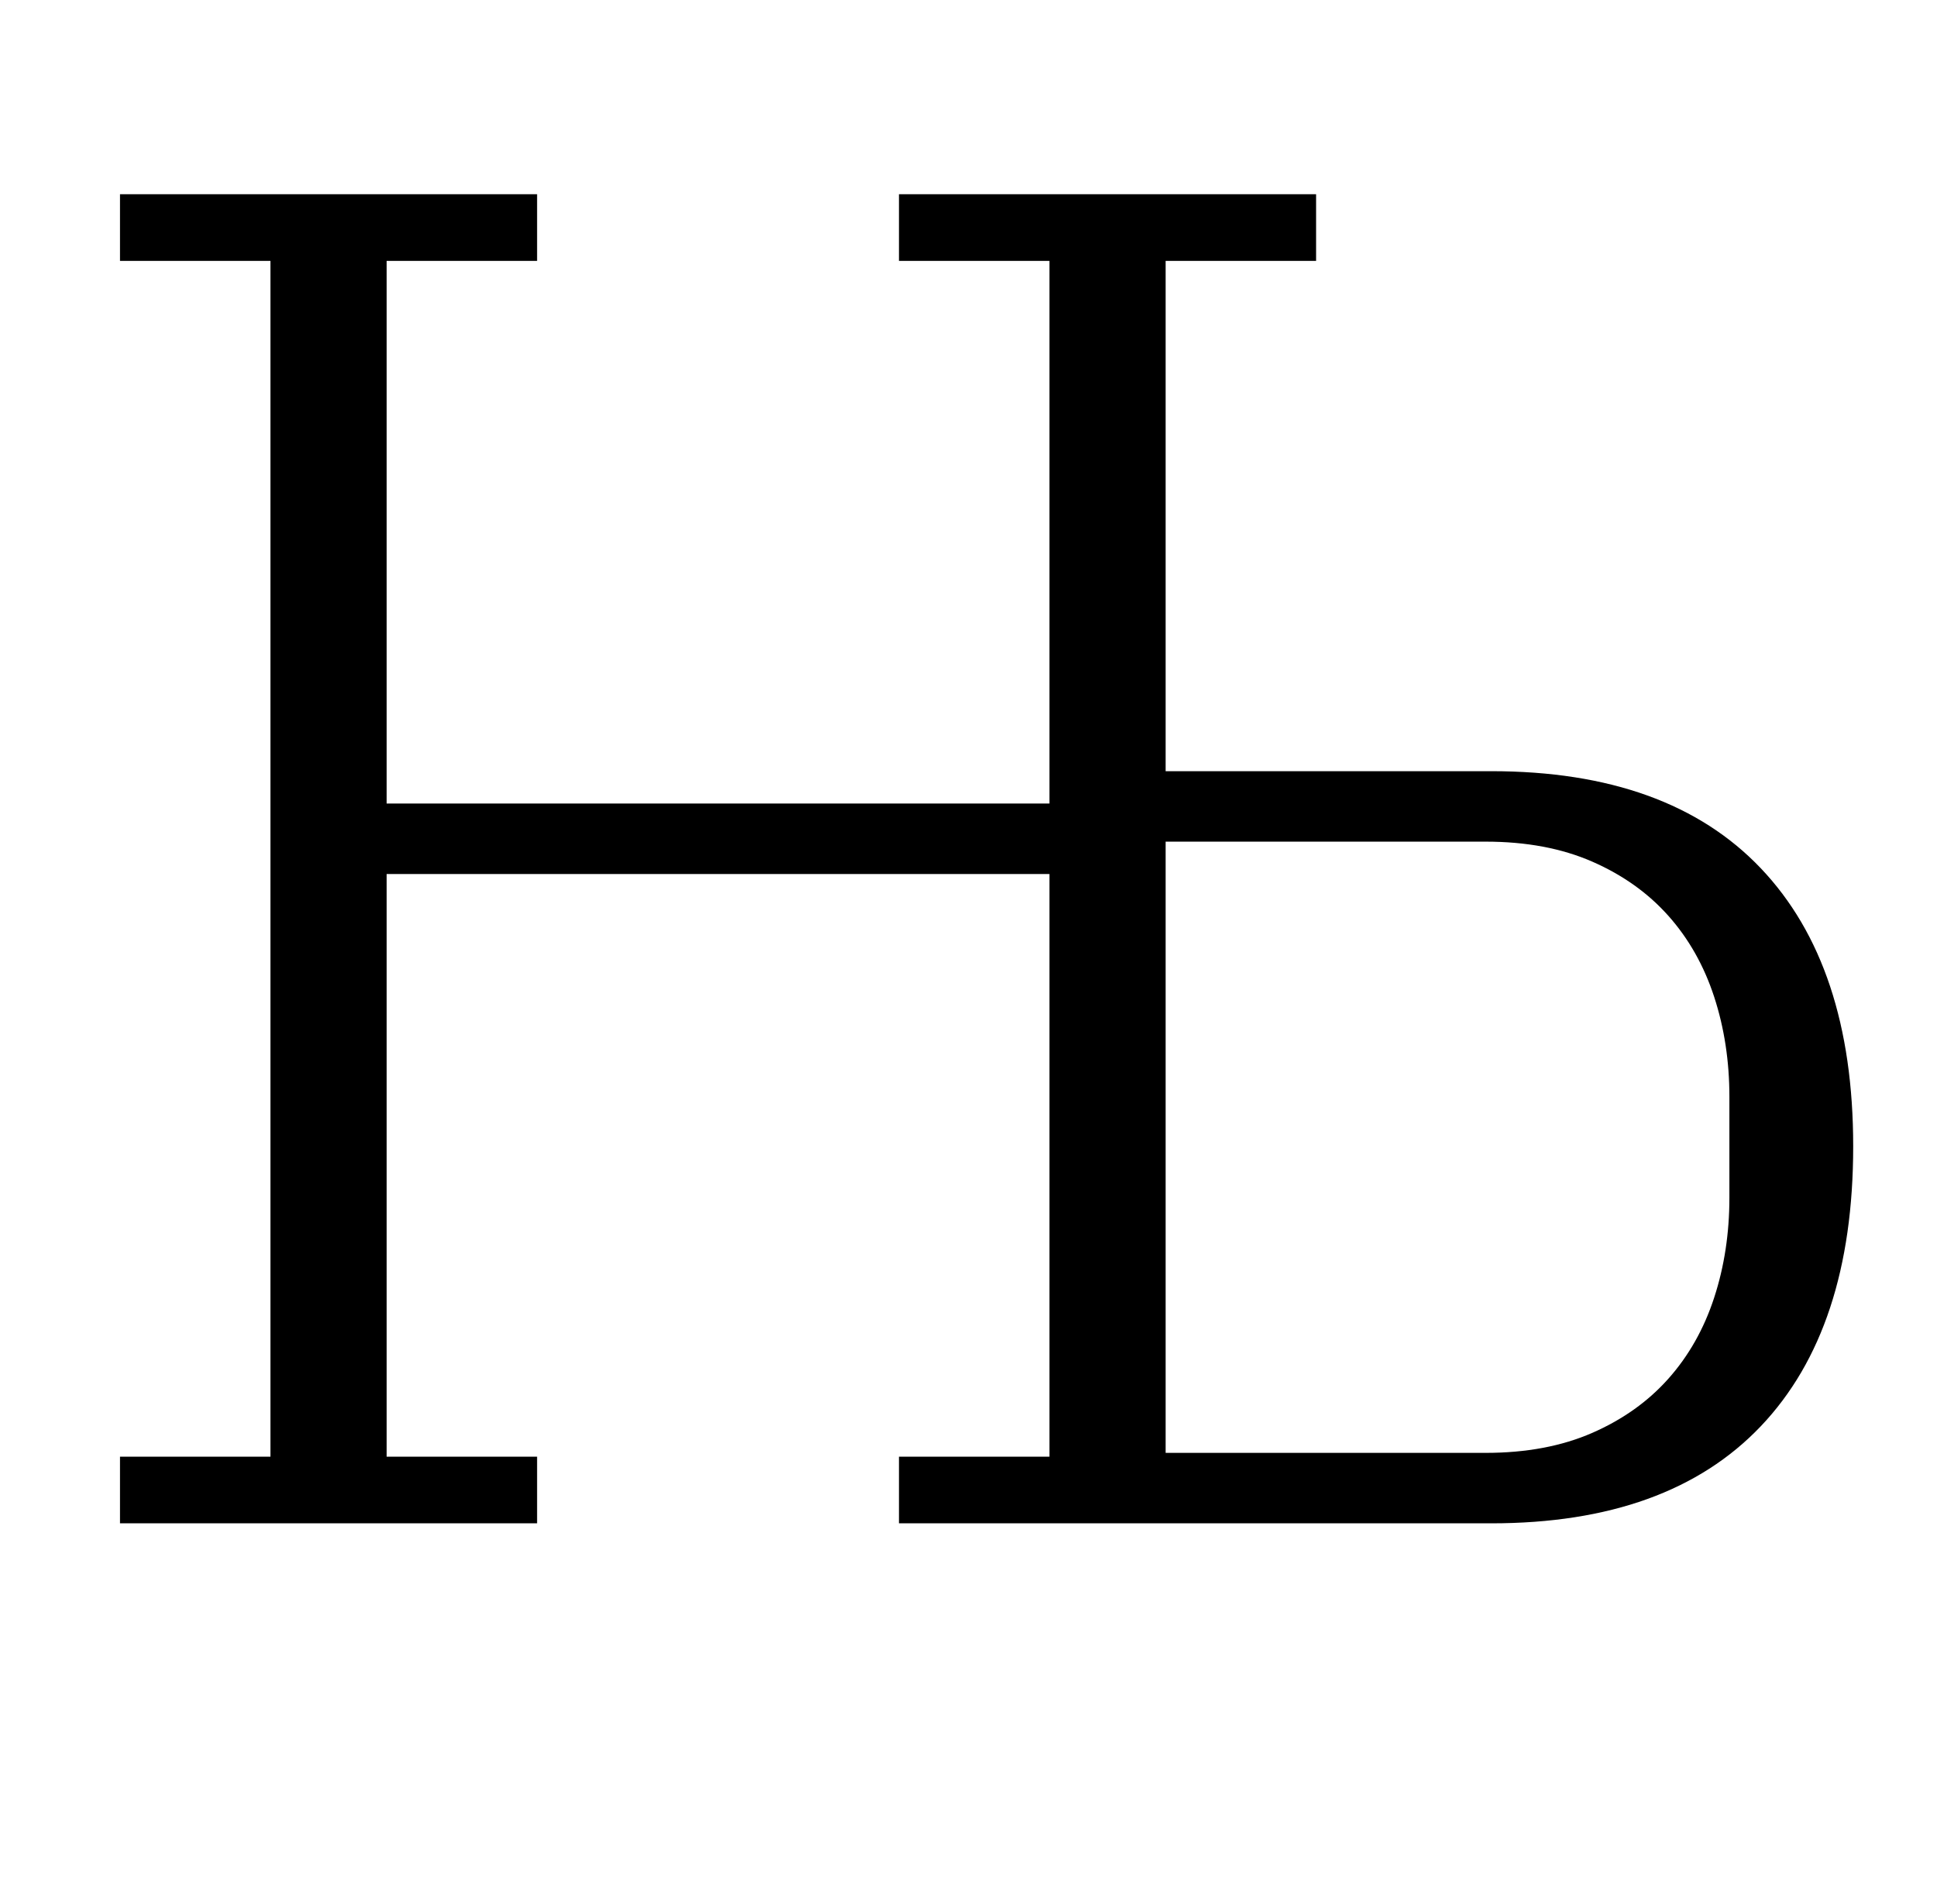 <?xml version="1.0" standalone="no"?>
<!DOCTYPE svg PUBLIC "-//W3C//DTD SVG 1.1//EN" "http://www.w3.org/Graphics/SVG/1.1/DTD/svg11.dtd" >
<svg xmlns="http://www.w3.org/2000/svg" xmlns:xlink="http://www.w3.org/1999/xlink" version="1.1" viewBox="-10 0 1017 1000">
  <g transform="matrix(1 0 0 -1 0 800)">
   <path fill="currentColor"
d="M53 35h79v628h-79v35h219v-35h-79v-285h348v285h-79v35h219v-35h-79v-268h171q93 0 141.5 -51t48.5 -146q0 -96 -48.5 -147t-141.5 -51h-311v35h79v306h-348v-306h79v-35h-219v35zM770 37q32 0 56 10.5t40 28.5t24 42.5t8 52.5v53q0 28 -8 52.5t-24 42.5t-40 28.5
t-56 10.5h-168v-321h168z" />
  </g>

</svg>
